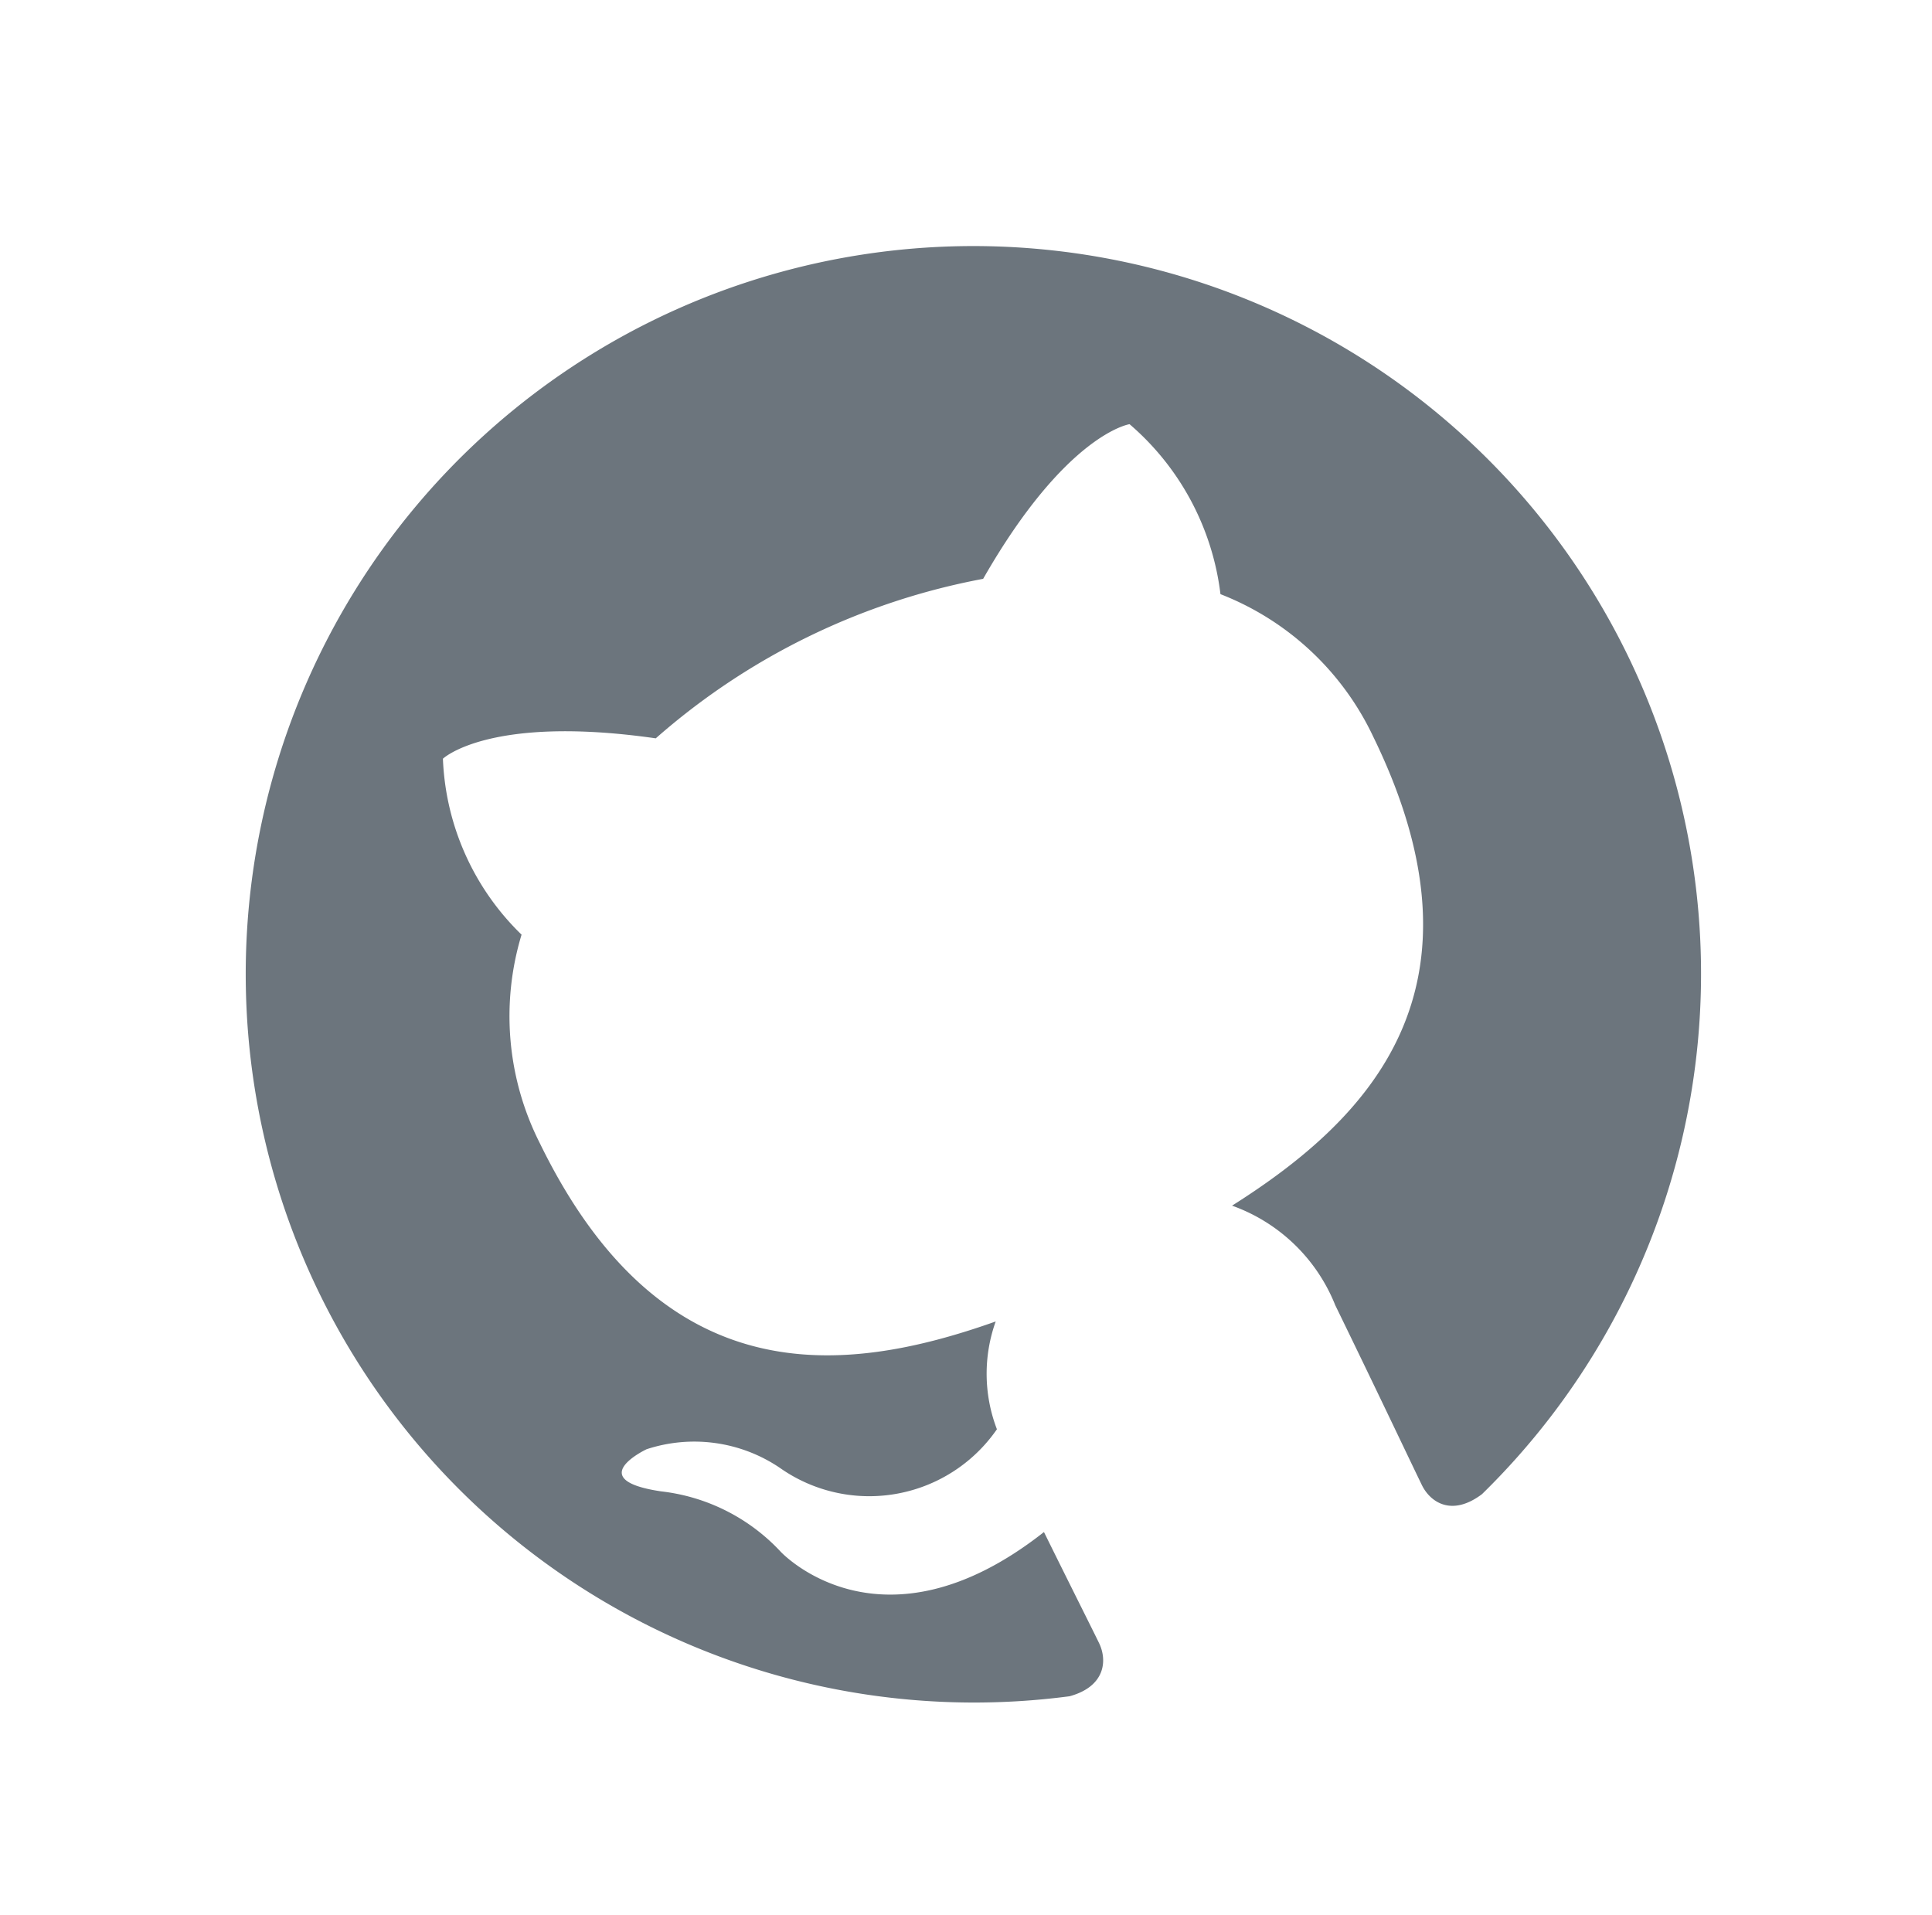 <svg xmlns="http://www.w3.org/2000/svg" width="36.109" height="35.798" viewBox="0 0 36.109 35.798">
  <path id="Icon_simple-github" data-name="Icon simple-github" d="M13.613.445a13.613,13.613,0,0,0-4.3,26.527c.681.128.93-.293.93-.655,0-.323-.011-1.18-.017-2.314-3.787.821-4.585-1.826-4.585-1.826a3.608,3.608,0,0,0-1.514-1.991c-1.233-.844.1-.827.1-.827a2.854,2.854,0,0,1,2.085,1.4,2.9,2.9,0,0,0,3.965,1.132,2.9,2.9,0,0,1,.862-1.821c-3.023-.34-6.2-1.511-6.2-6.727a5.252,5.252,0,0,1,1.4-3.653,4.84,4.84,0,0,1,.119-3.6s1.14-.365,3.743,1.4a12.834,12.834,0,0,1,6.806,0c2.586-1.761,3.726-1.4,3.726-1.4a4.974,4.974,0,0,1,.136,3.6,5.273,5.273,0,0,1,1.4,3.653c0,5.229-3.182,6.381-6.211,6.716a3.259,3.259,0,0,1,.919,2.518c0,1.822-.017,3.285-.017,3.728,0,.357.238.783.936.647A13.6,13.6,0,0,0,13.613.445" transform="matrix(0.899, -0.438, 0.438, 0.899, -0.195, 11.534)" fill="#6c757d"/>
</svg>
